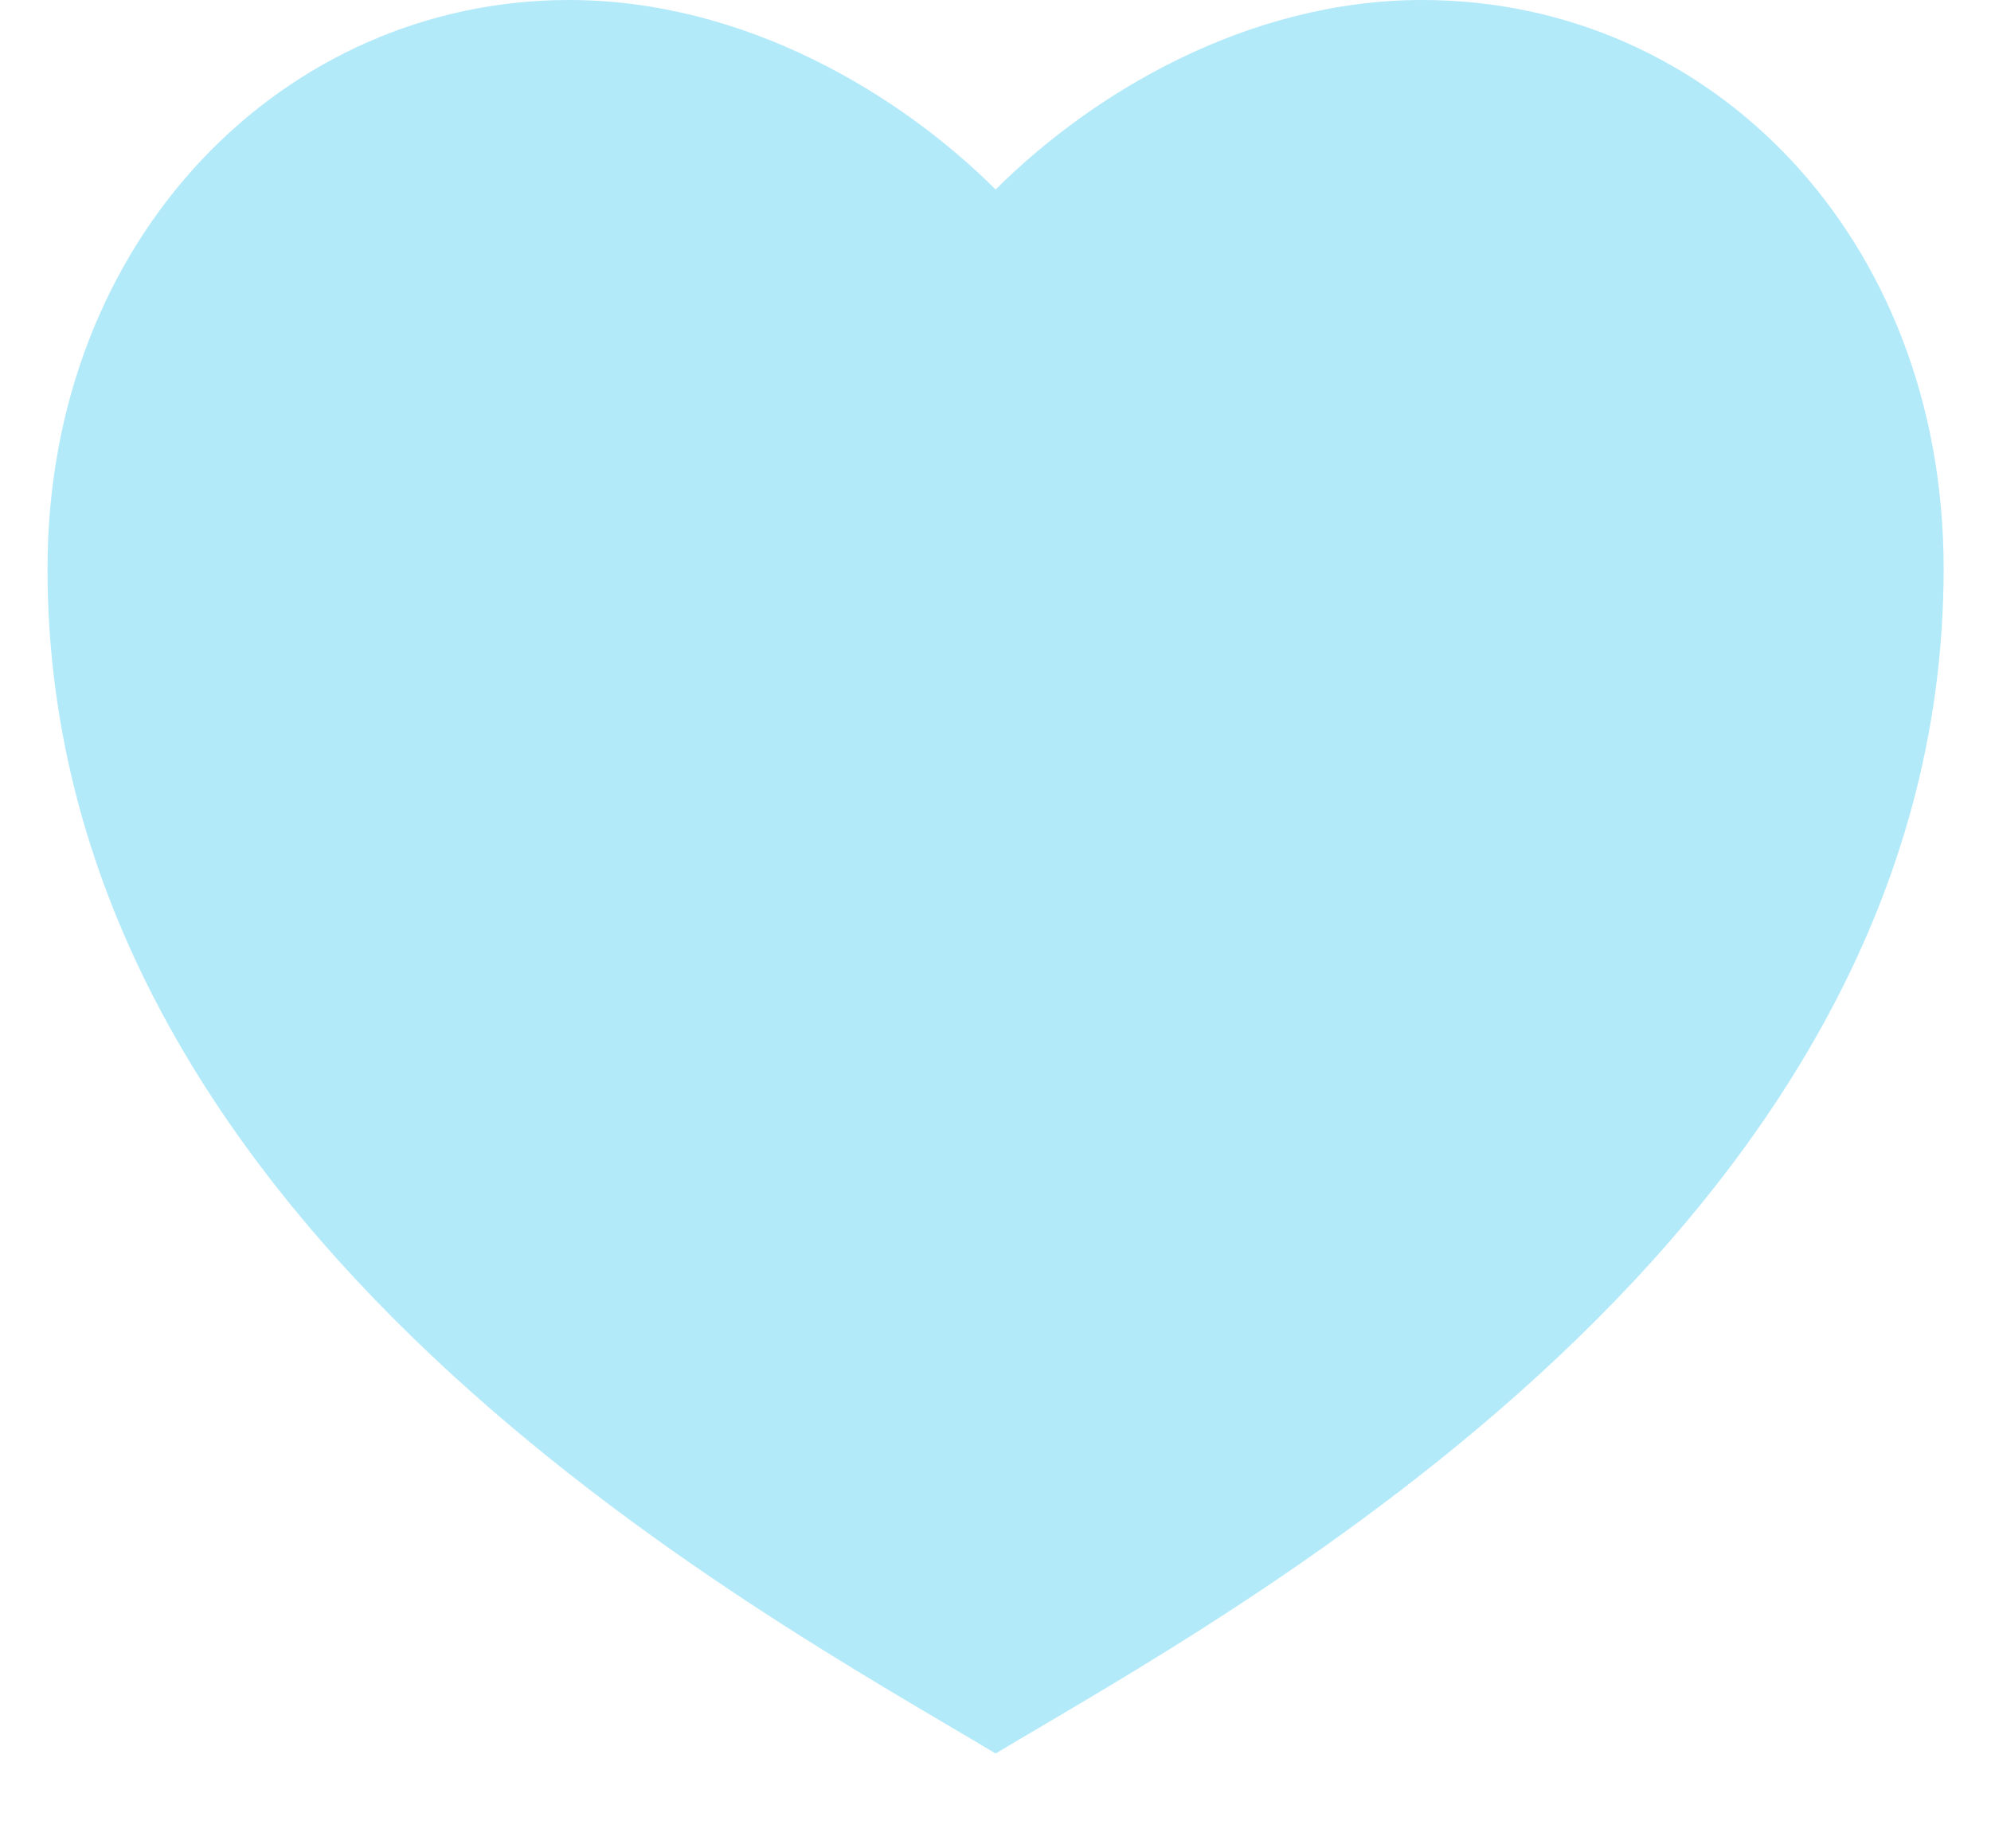 <svg width="14" height="13" viewBox="0 0 14 13" fill="none" xmlns="http://www.w3.org/2000/svg">
<path d="M10.001 0C12.026 0 13.667 1.667 13.667 4C13.667 8.667 8.667 11.333 7.001 12.333C5.334 11.333 0.334 8.667 0.334 4C0.334 1.667 2.001 0 4.001 0C5.241 0 6.334 0.667 7.001 1.333C7.667 0.667 8.761 0 10.001 0Z" fill="#B3EAFA"/>
</svg>
